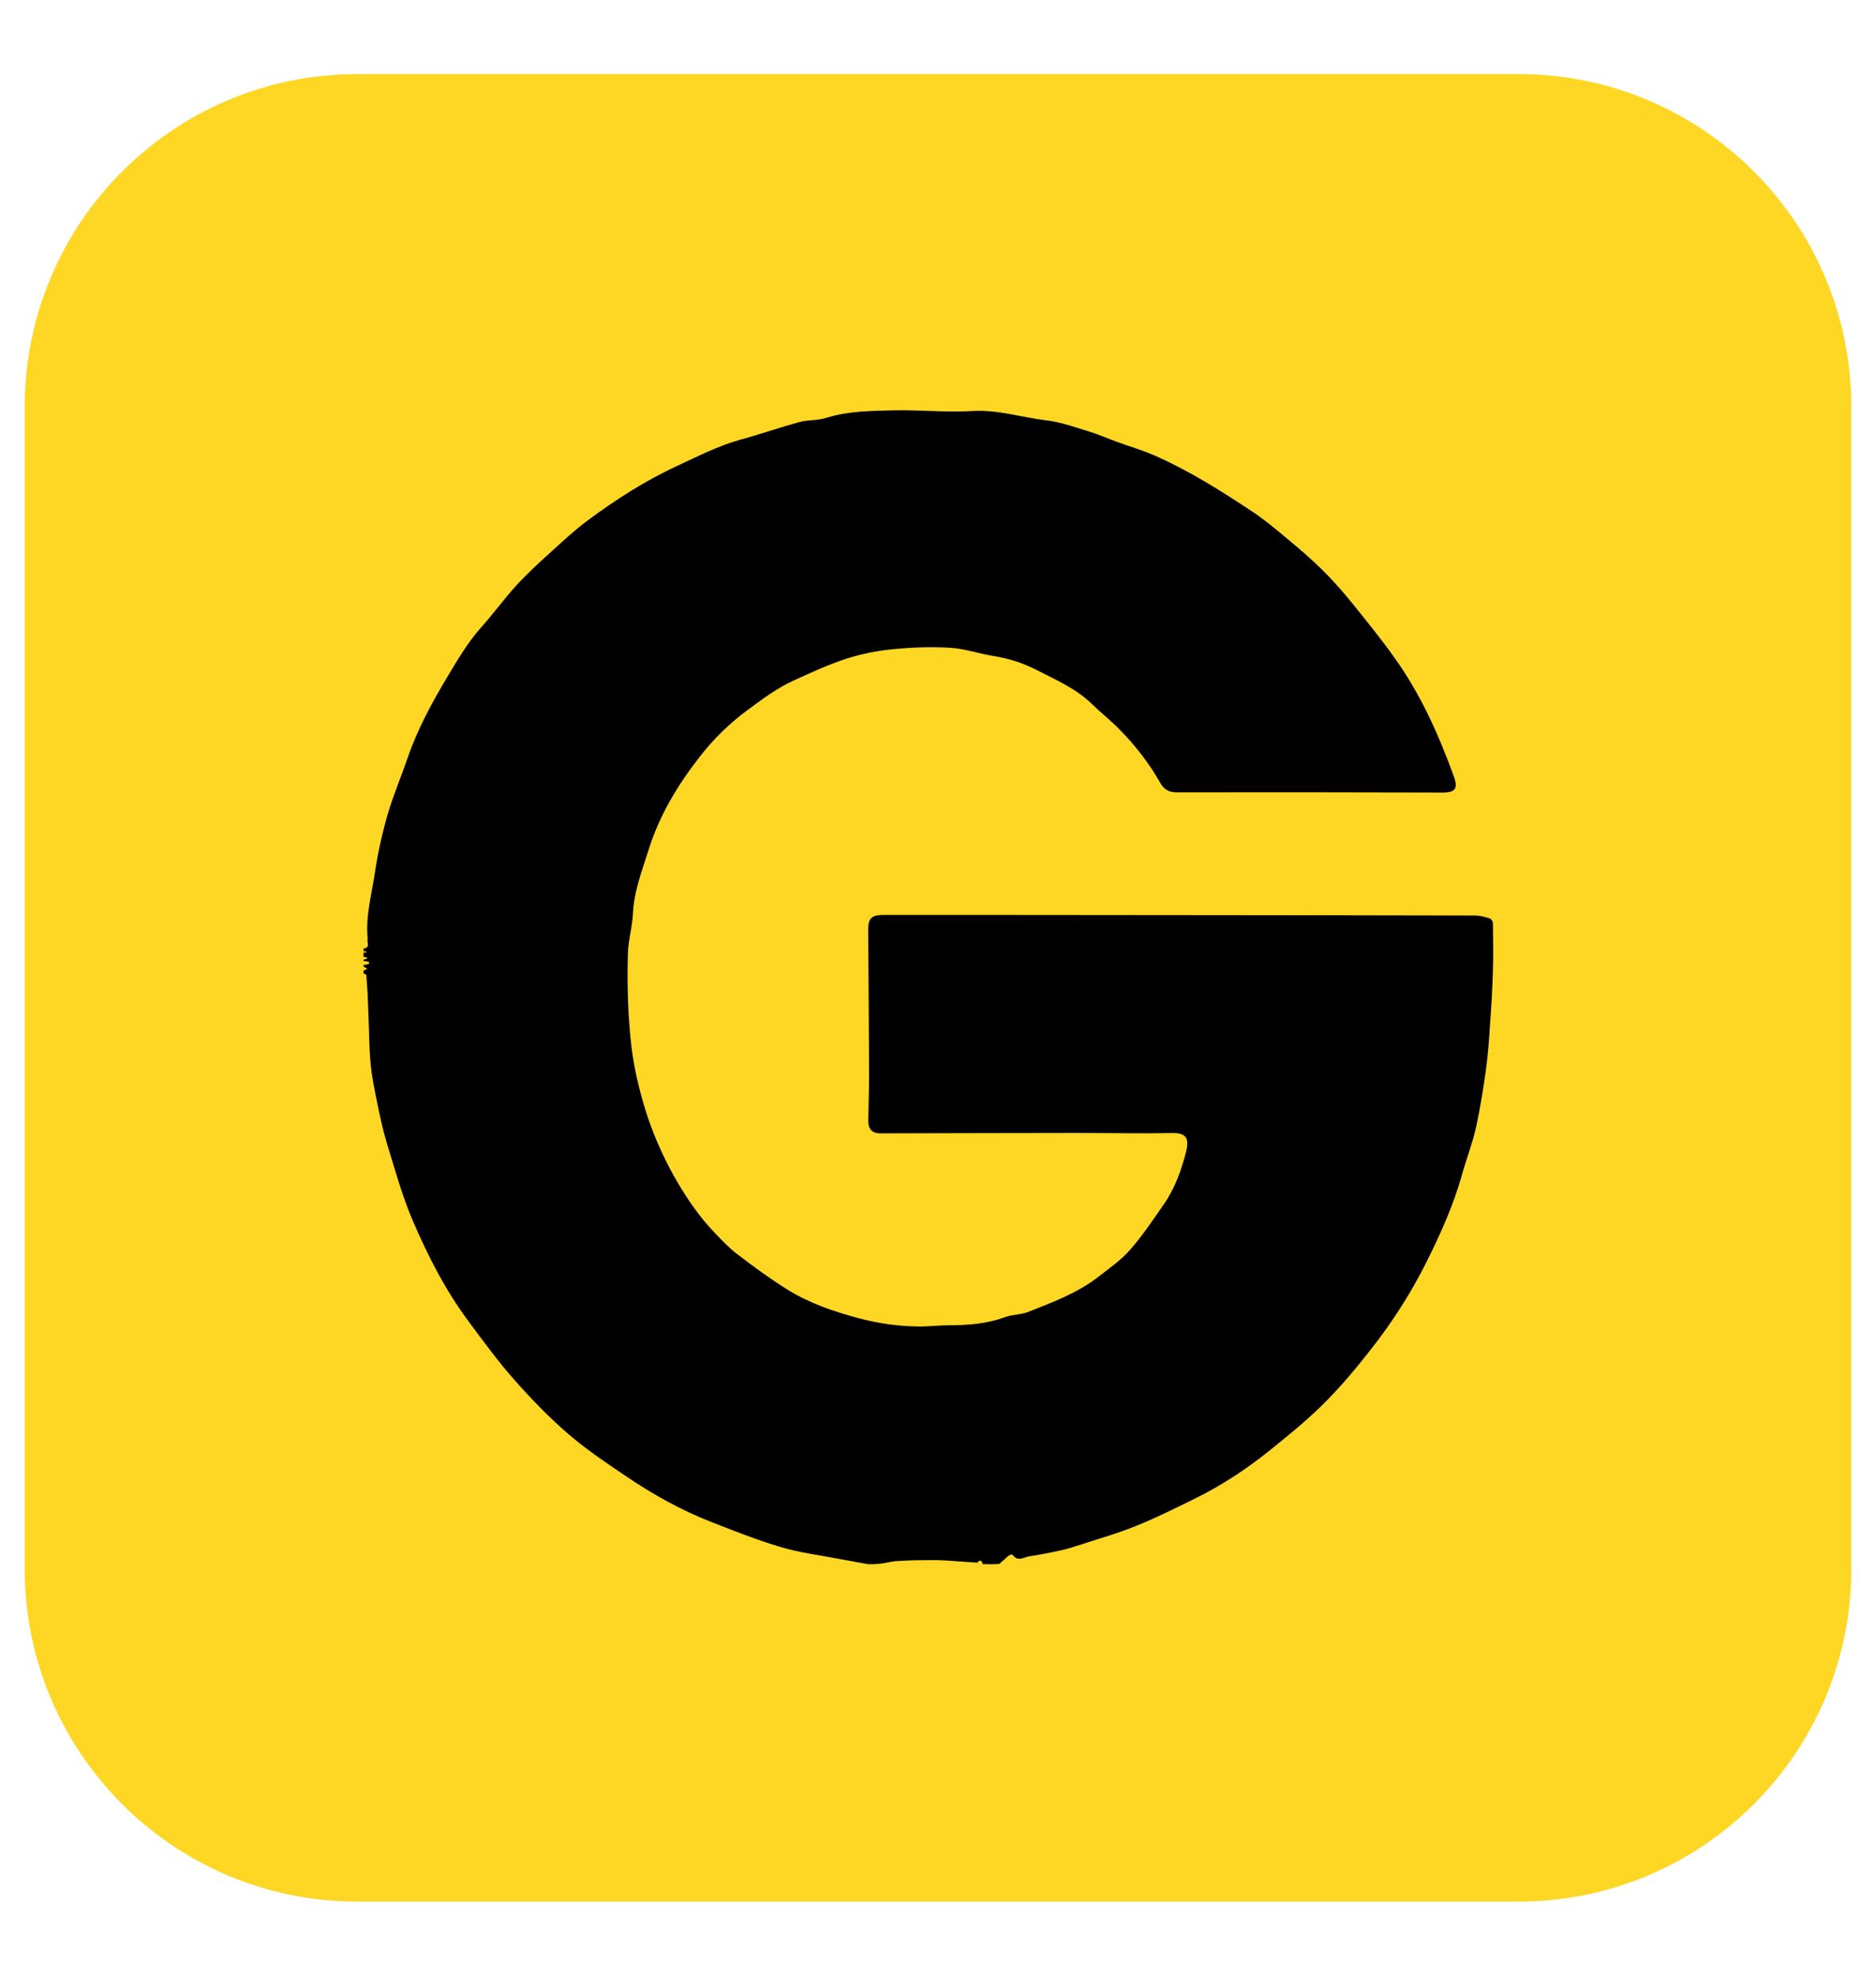 <svg width="19" height="20" viewBox="0 0 19 20" fill="none" xmlns="http://www.w3.org/2000/svg">
<path d="M0.25 4.119C0.25 2.258 1.758 0.75 3.619 0.75L15.381 0.75C17.242 0.75 18.75 2.258 18.75 4.119L18.75 15.881C18.75 17.742 17.242 19.25 15.381 19.25L3.619 19.25C1.758 19.25 0.25 17.742 0.25 15.881L0.25 4.119Z" fill="#FED725"/>
<path d="M3.683 9.629V9.601C3.758 9.593 3.711 9.534 3.724 9.501C3.701 9.272 3.765 9.051 3.798 8.828C3.827 8.634 3.87 8.44 3.924 8.252C3.98 8.057 4.061 7.869 4.127 7.676C4.226 7.387 4.371 7.12 4.526 6.86C4.633 6.681 4.738 6.502 4.878 6.345C4.998 6.211 5.105 6.064 5.226 5.93C5.332 5.814 5.449 5.706 5.566 5.6C5.69 5.488 5.812 5.373 5.946 5.273C6.233 5.06 6.534 4.866 6.859 4.716C7.071 4.618 7.279 4.511 7.505 4.449C7.703 4.395 7.897 4.327 8.094 4.273C8.183 4.249 8.281 4.258 8.368 4.23C8.591 4.16 8.821 4.16 9.048 4.154C9.315 4.148 9.582 4.177 9.848 4.161C10.106 4.145 10.347 4.226 10.595 4.255C10.744 4.272 10.89 4.326 11.035 4.37C11.129 4.399 11.219 4.439 11.312 4.473C11.442 4.52 11.576 4.559 11.702 4.615C12.047 4.767 12.366 4.969 12.679 5.176C12.803 5.258 12.919 5.355 13.034 5.451C13.154 5.551 13.273 5.652 13.384 5.761C13.486 5.861 13.582 5.968 13.672 6.078C13.826 6.268 13.982 6.46 14.124 6.659C14.386 7.025 14.57 7.434 14.723 7.856C14.767 7.976 14.746 8.023 14.613 8.023C13.713 8.02 12.813 8.02 11.913 8.021C11.84 8.021 11.788 7.991 11.753 7.928C11.641 7.731 11.504 7.553 11.346 7.392C11.255 7.298 11.152 7.217 11.058 7.126C10.898 6.97 10.695 6.883 10.502 6.784C10.366 6.714 10.218 6.665 10.063 6.641C9.917 6.618 9.774 6.567 9.628 6.558C9.434 6.546 9.237 6.553 9.044 6.572C8.883 6.587 8.722 6.62 8.569 6.669C8.388 6.728 8.213 6.809 8.04 6.888C7.87 6.965 7.721 7.077 7.571 7.188C7.386 7.324 7.224 7.484 7.085 7.663C6.863 7.947 6.677 8.257 6.568 8.605C6.502 8.817 6.42 9.024 6.41 9.252C6.403 9.388 6.362 9.523 6.359 9.658C6.351 9.976 6.359 10.295 6.397 10.611C6.424 10.822 6.473 11.028 6.535 11.231C6.606 11.46 6.7 11.677 6.815 11.886C6.937 12.106 7.075 12.312 7.25 12.492C7.321 12.565 7.391 12.64 7.472 12.7C7.635 12.824 7.8 12.946 7.974 13.054C8.198 13.193 8.444 13.277 8.699 13.345C8.896 13.397 9.093 13.425 9.295 13.428C9.397 13.43 9.5 13.416 9.603 13.416C9.801 13.416 9.995 13.402 10.183 13.332C10.256 13.306 10.34 13.31 10.412 13.281C10.662 13.183 10.915 13.089 11.13 12.921C11.24 12.835 11.357 12.754 11.447 12.65C11.574 12.505 11.682 12.343 11.792 12.184C11.901 12.026 11.965 11.844 12.012 11.661C12.048 11.519 12.011 11.468 11.871 11.47C11.549 11.476 11.226 11.469 10.903 11.469C10.241 11.469 9.579 11.472 8.916 11.473C8.833 11.473 8.793 11.431 8.794 11.345C8.796 11.184 8.802 11.024 8.802 10.864C8.8 10.379 8.796 9.895 8.793 9.411C8.793 9.301 8.824 9.266 8.931 9.262C8.936 9.262 8.941 9.262 8.946 9.262C9.35 9.262 9.753 9.262 10.157 9.262C10.56 9.262 10.964 9.263 11.368 9.263C12.559 9.264 13.749 9.265 14.94 9.268C14.989 9.268 15.039 9.282 15.085 9.296C15.1 9.3 15.12 9.325 15.12 9.341C15.122 9.505 15.125 9.668 15.12 9.831C15.115 10.005 15.105 10.181 15.092 10.355C15.082 10.512 15.071 10.671 15.05 10.827C15.023 11.022 14.991 11.217 14.95 11.409C14.914 11.572 14.853 11.726 14.808 11.887C14.72 12.204 14.583 12.506 14.435 12.8C14.296 13.073 14.134 13.332 13.948 13.577C13.77 13.81 13.584 14.037 13.374 14.241C13.21 14.4 13.032 14.544 12.854 14.687C12.619 14.876 12.366 15.041 12.095 15.174C11.899 15.27 11.702 15.369 11.499 15.45C11.302 15.529 11.097 15.586 10.896 15.652C10.849 15.667 10.802 15.682 10.755 15.692C10.645 15.715 10.536 15.739 10.425 15.755C10.37 15.763 10.308 15.813 10.257 15.741C10.253 15.735 10.229 15.737 10.221 15.744C10.186 15.772 10.154 15.803 10.121 15.832C10.094 15.834 10.068 15.834 10.041 15.835C10.013 15.835 9.984 15.834 9.955 15.834C9.943 15.802 9.928 15.78 9.899 15.819C9.788 15.812 9.677 15.804 9.566 15.796C9.543 15.795 9.521 15.794 9.498 15.794C9.493 15.794 9.488 15.793 9.484 15.793C9.407 15.793 9.329 15.794 9.251 15.795C9.191 15.798 9.131 15.799 9.07 15.804C9.035 15.807 9.001 15.816 8.966 15.822L8.889 15.832C8.87 15.833 8.851 15.834 8.832 15.835C8.818 15.835 8.804 15.834 8.79 15.834C8.684 15.814 8.577 15.796 8.471 15.776C8.282 15.74 8.09 15.716 7.907 15.661C7.667 15.59 7.434 15.497 7.201 15.406C6.901 15.288 6.618 15.132 6.351 14.951C6.147 14.814 5.941 14.676 5.755 14.516C5.56 14.348 5.38 14.161 5.209 13.968C5.044 13.781 4.895 13.578 4.746 13.377C4.511 13.061 4.332 12.711 4.178 12.351C4.071 12.101 3.999 11.834 3.918 11.573C3.878 11.441 3.849 11.304 3.821 11.167C3.794 11.036 3.767 10.905 3.754 10.773C3.739 10.616 3.739 10.459 3.733 10.303C3.729 10.22 3.727 10.139 3.723 10.056C3.72 9.994 3.714 9.931 3.71 9.869C3.701 9.864 3.691 9.858 3.682 9.853C3.682 9.844 3.682 9.835 3.682 9.825C3.694 9.82 3.707 9.813 3.72 9.808C3.707 9.8 3.694 9.791 3.682 9.784C3.682 9.779 3.682 9.774 3.682 9.77C3.7 9.766 3.718 9.762 3.737 9.758C3.737 9.751 3.736 9.743 3.736 9.736C3.718 9.733 3.7 9.731 3.682 9.728C3.682 9.724 3.682 9.719 3.682 9.714C3.694 9.711 3.707 9.707 3.719 9.704C3.719 9.7 3.718 9.697 3.718 9.693C3.706 9.69 3.694 9.688 3.682 9.686C3.682 9.672 3.682 9.658 3.682 9.644C3.692 9.643 3.703 9.642 3.713 9.641V9.633C3.703 9.631 3.692 9.631 3.682 9.63L3.683 9.629Z" fill="black"/>
</svg>
